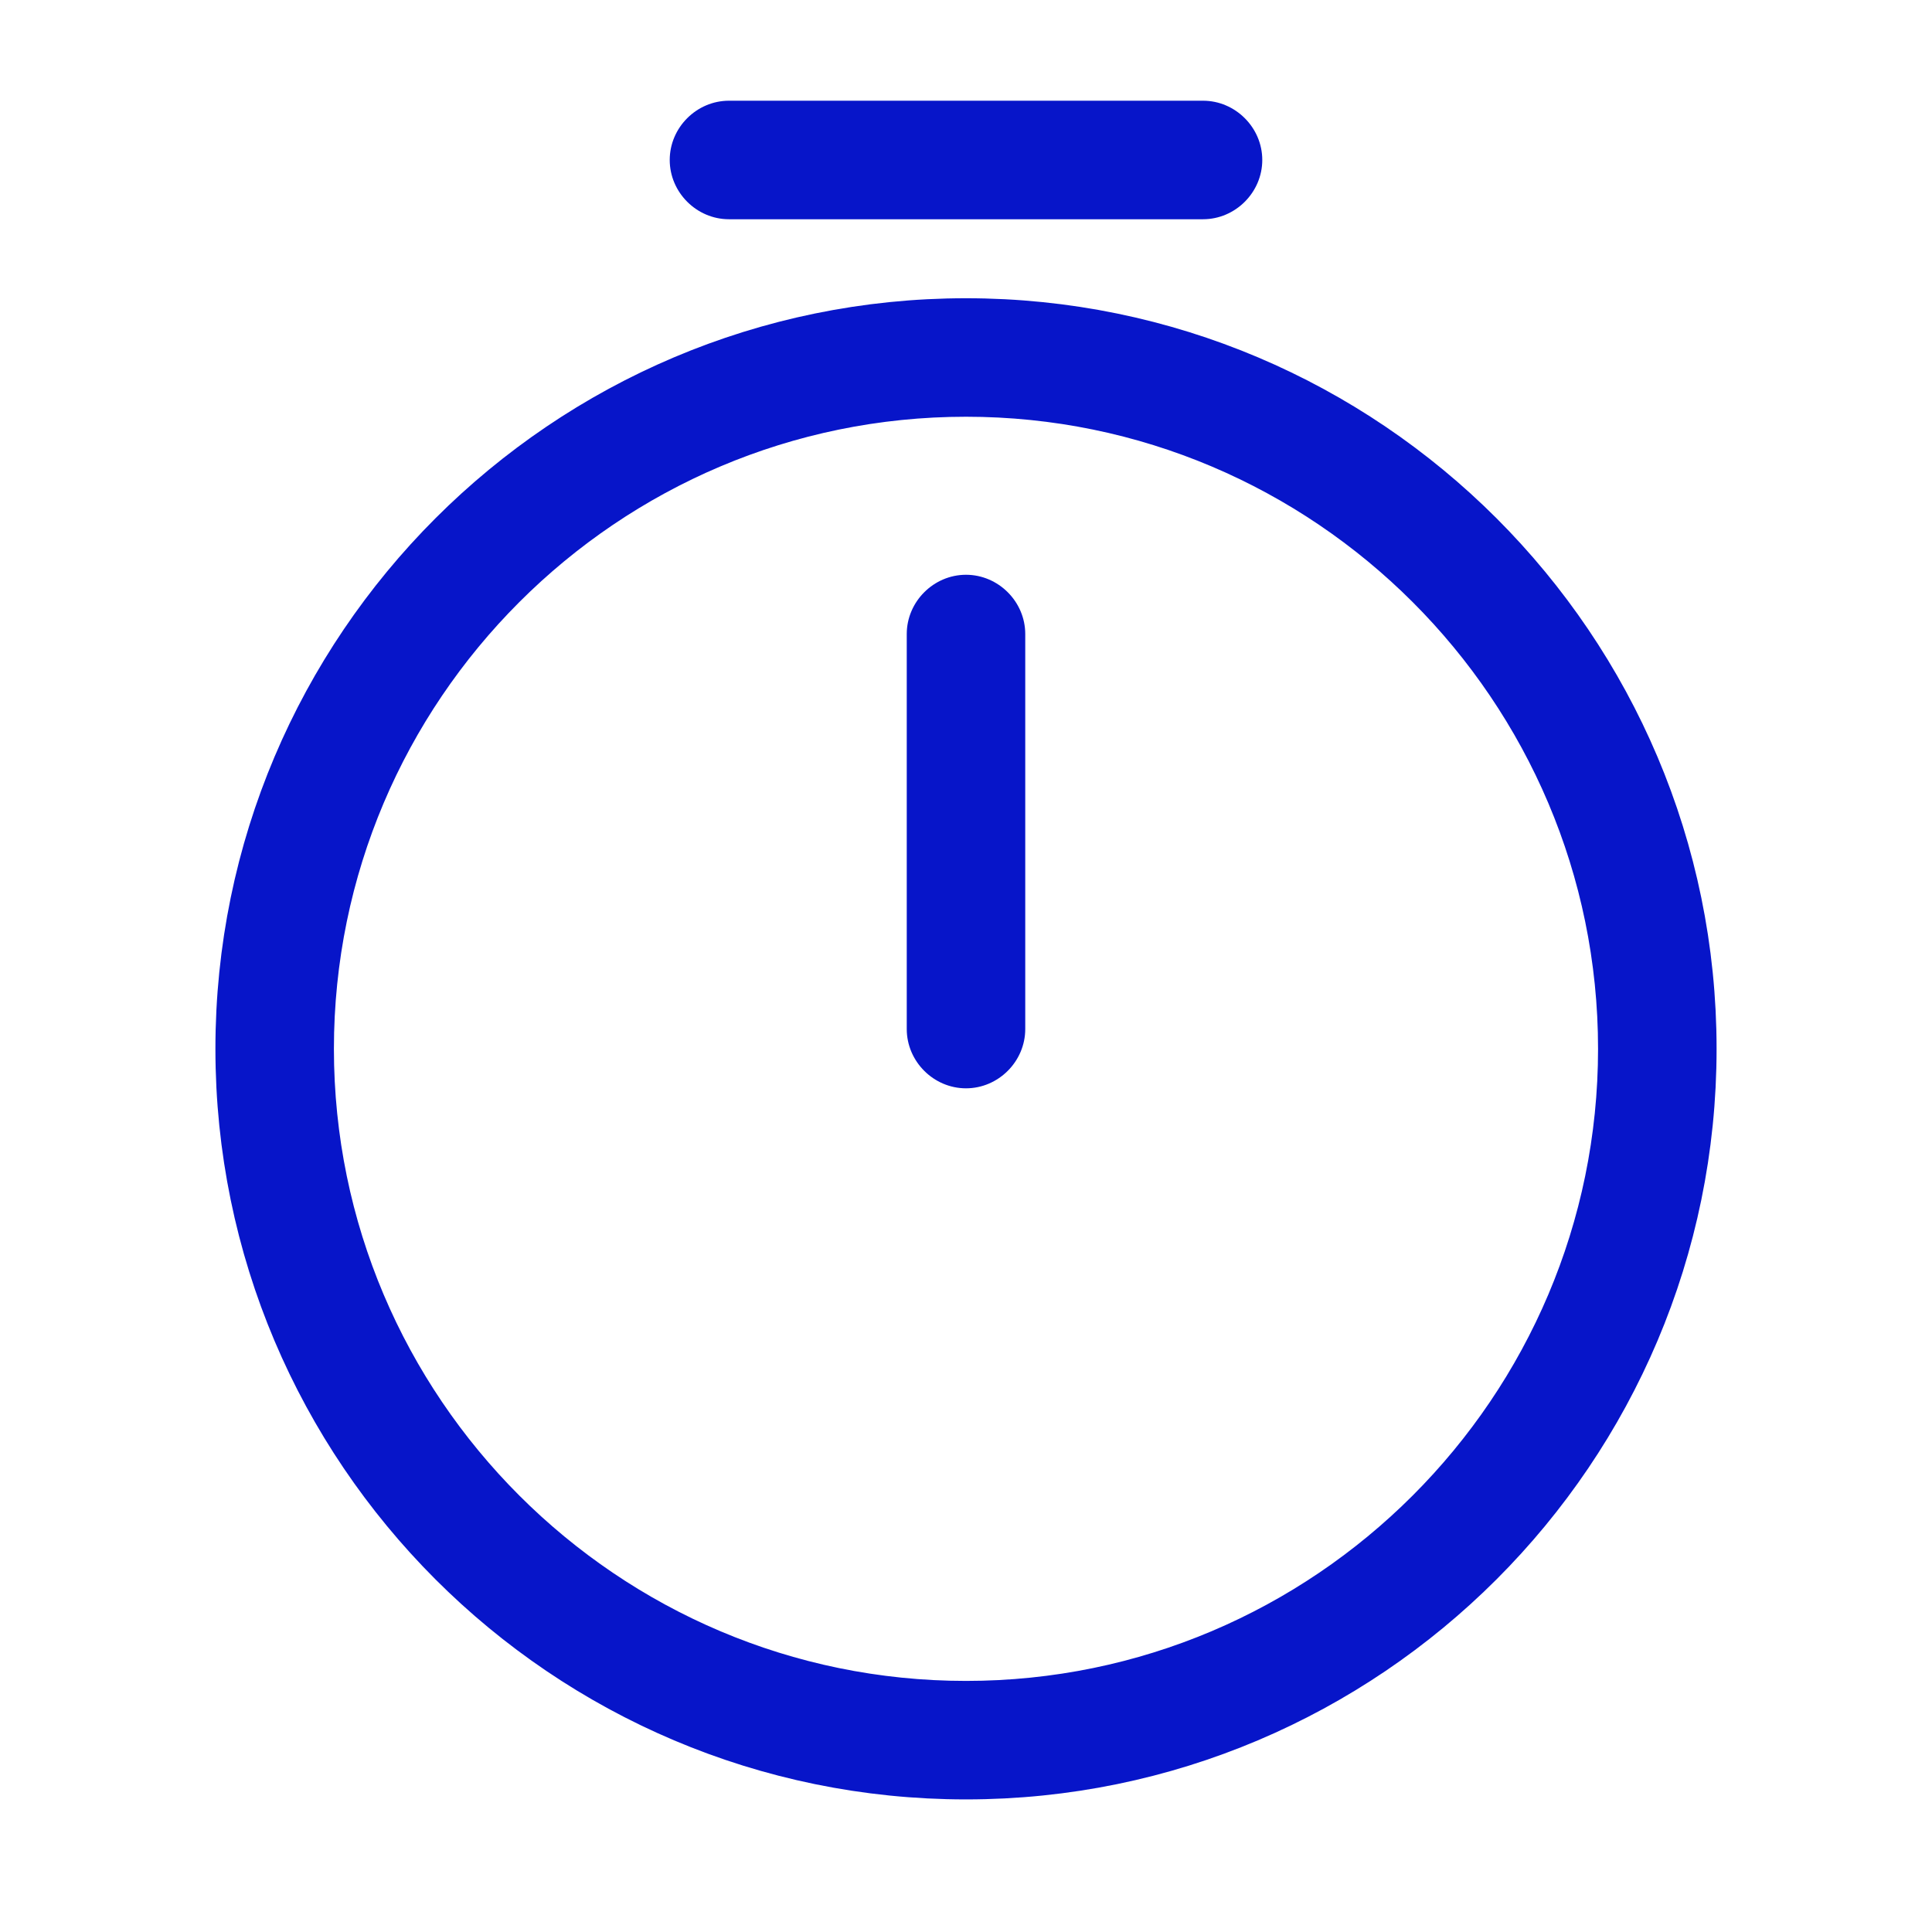 <svg width="54" height="54" viewBox="0 0 54 54" fill="none" xmlns="http://www.w3.org/2000/svg">
<path d="M27 49.294C15.98 49.294 7.021 40.334 7.021 29.315C7.021 18.296 15.98 9.336 27 9.336C38.019 9.336 46.979 18.296 46.979 29.315C46.979 40.334 38.019 49.294 27 49.294ZM27 10.648C16.709 10.648 8.333 19.024 8.333 29.315C8.333 39.606 16.709 47.982 27 47.982C37.291 47.982 45.666 39.606 45.666 29.315C45.666 19.024 37.291 10.648 27 10.648Z" fill="#0715C9" stroke="#0715C9" stroke-width="2"/>
<path d="M27 30.419C26.095 30.419 25.344 29.668 25.344 28.763V17.721C25.344 16.816 26.095 16.065 27 16.065C27.905 16.065 28.656 16.816 28.656 17.721V28.763C28.656 29.668 27.905 30.419 27 30.419Z" fill="#0715C9"/>
<path d="M33.625 6.128H20.375C19.47 6.128 18.719 5.377 18.719 4.471C18.719 3.566 19.47 2.815 20.375 2.815H33.625C34.53 2.815 35.281 3.566 35.281 4.471C35.281 5.377 34.53 6.128 33.625 6.128Z" fill="#0715C9"/>
</svg>
